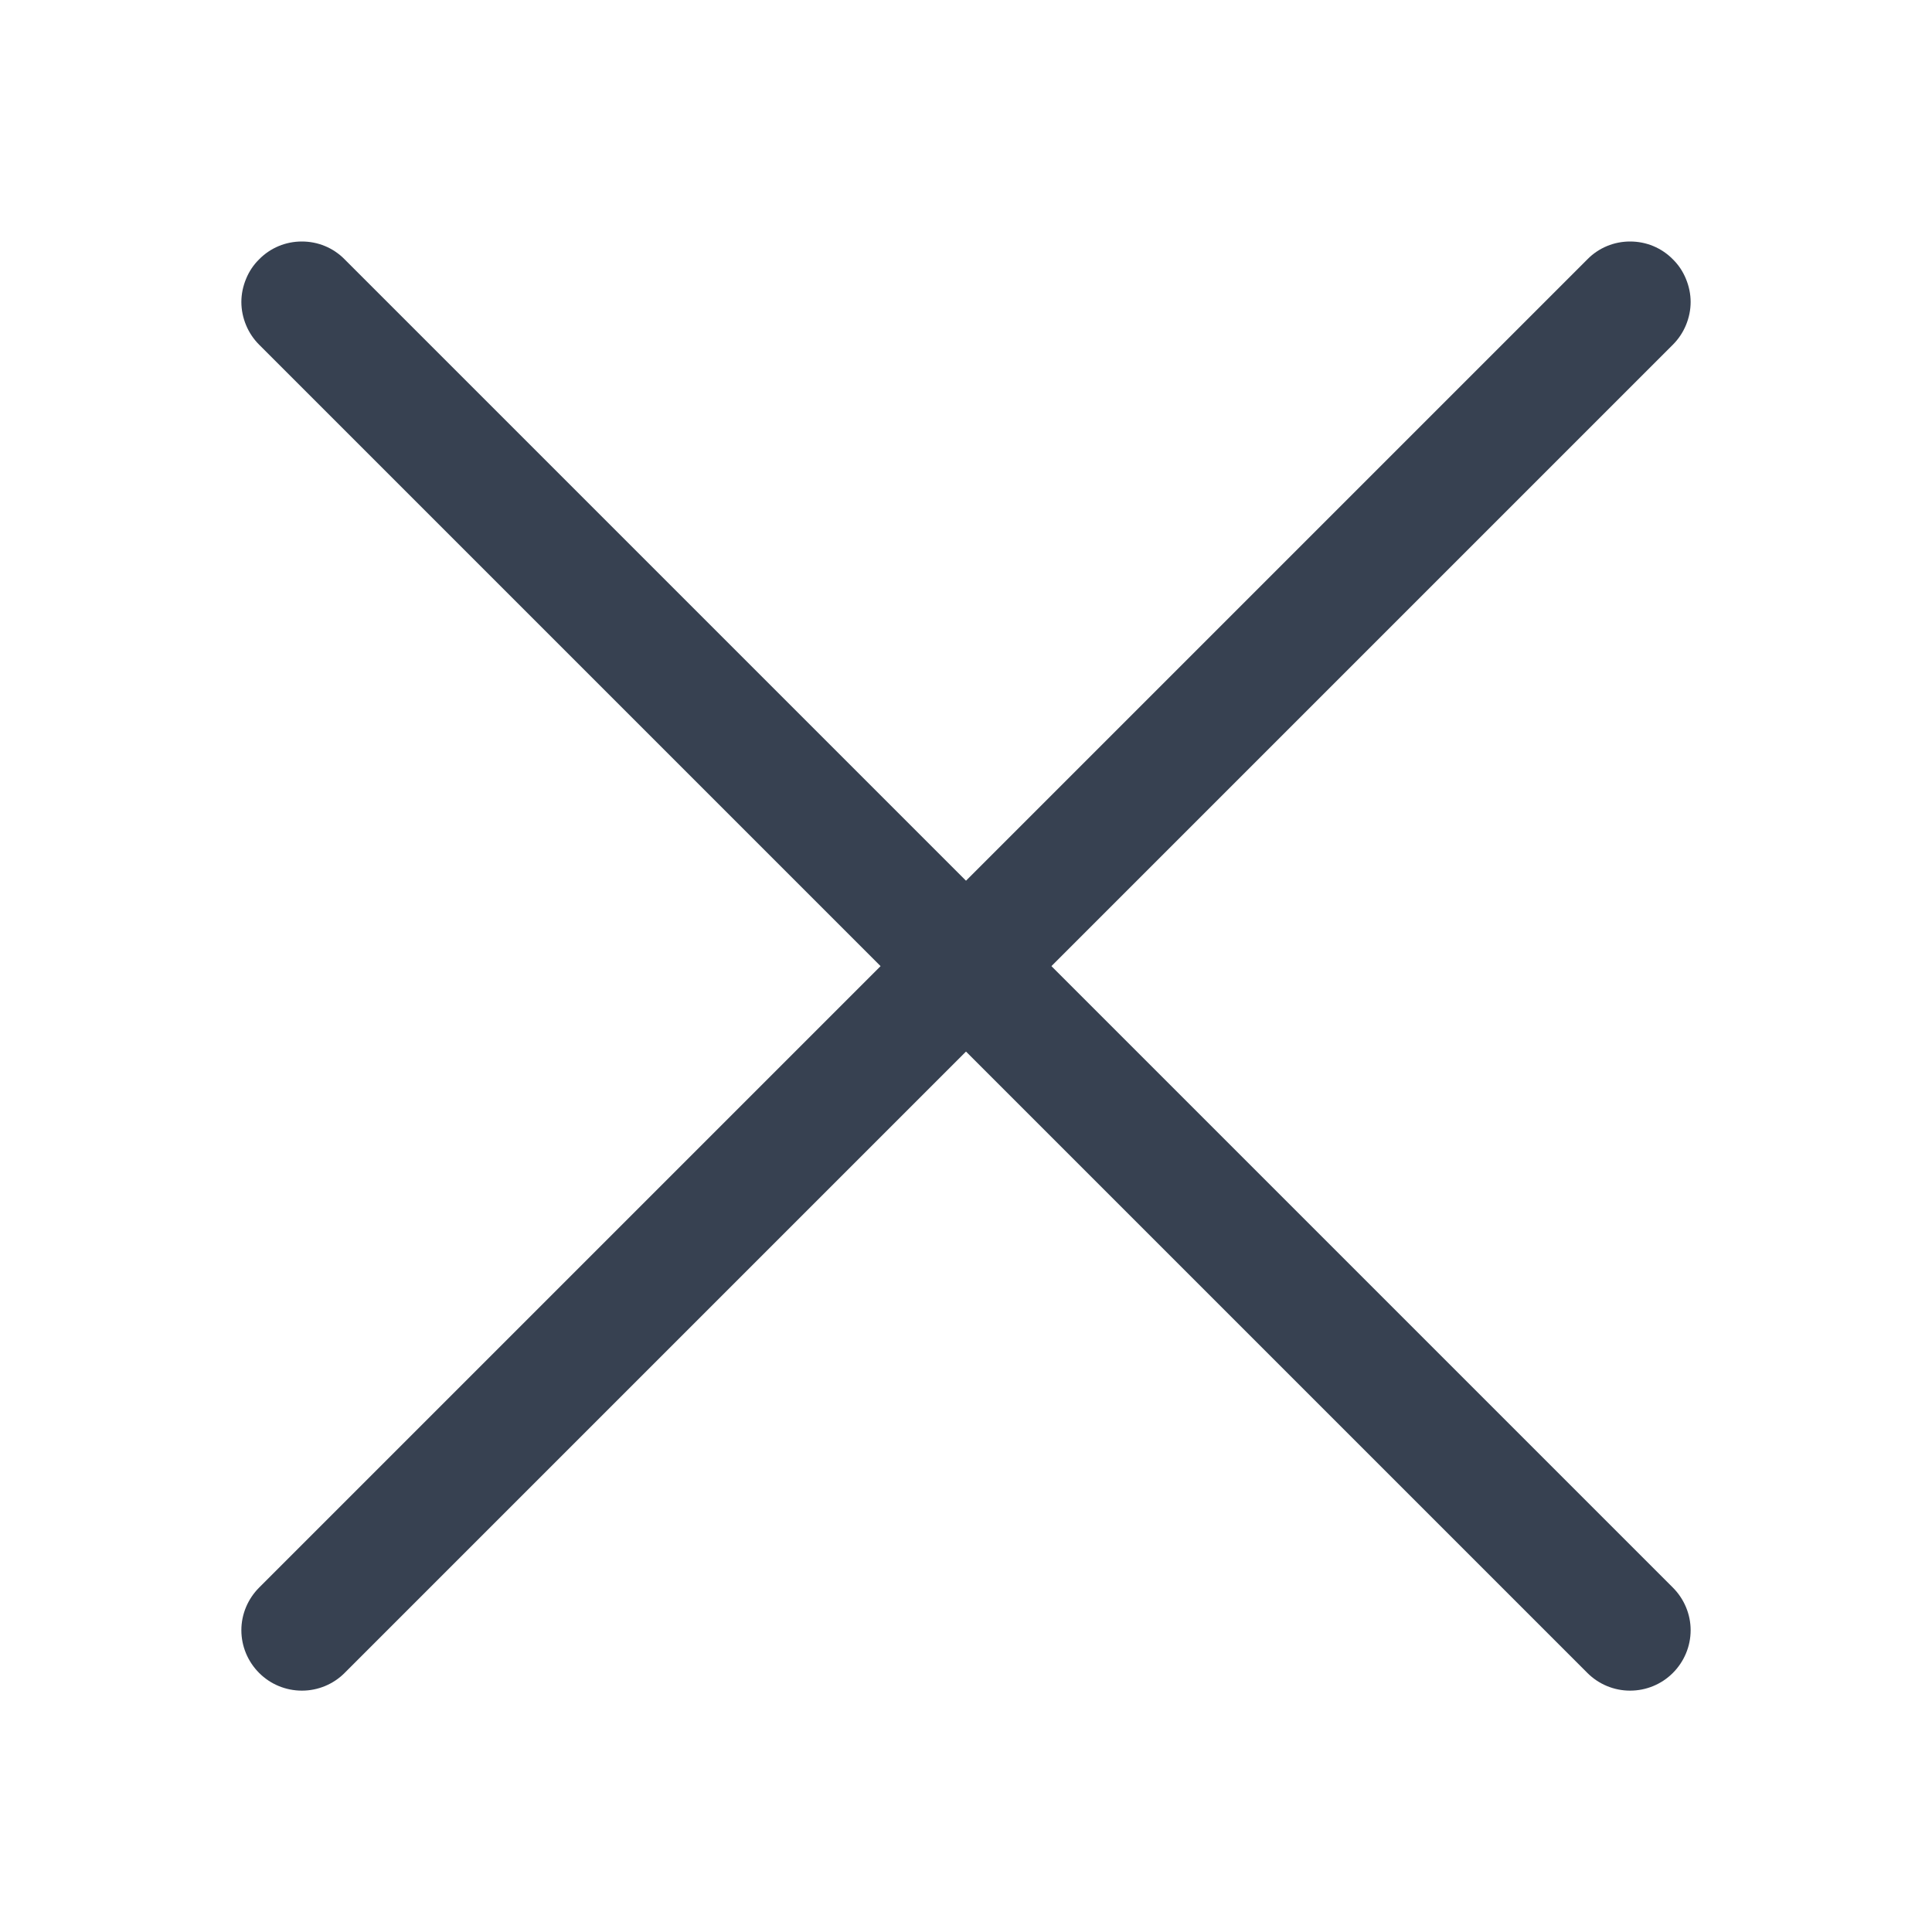 <svg width="14" height="14" viewBox="0 0 14 14" fill="none" xmlns="http://www.w3.org/2000/svg">
<path fill-rule="evenodd" clip-rule="evenodd" d="M12.122 1.879C12.163 1.919 12.195 1.967 12.217 2.021C12.239 2.074 12.251 2.131 12.251 2.188C12.251 2.246 12.239 2.303 12.217 2.356C12.195 2.409 12.163 2.457 12.122 2.498L2.497 12.123C2.415 12.205 2.304 12.251 2.188 12.251C2.071 12.251 1.96 12.205 1.878 12.123C1.796 12.041 1.749 11.93 1.749 11.813C1.749 11.697 1.796 11.586 1.878 11.504L11.503 1.879C11.543 1.838 11.592 1.805 11.645 1.783C11.698 1.761 11.755 1.75 11.812 1.75C11.87 1.75 11.927 1.761 11.98 1.783C12.033 1.805 12.082 1.838 12.122 1.879Z" fill="#374151"/>
<path fill-rule="evenodd" clip-rule="evenodd" d="M1.878 1.879C1.837 1.919 1.805 1.967 1.783 2.021C1.761 2.074 1.749 2.131 1.749 2.188C1.749 2.246 1.761 2.303 1.783 2.356C1.805 2.409 1.837 2.457 1.878 2.498L11.503 12.123C11.585 12.205 11.696 12.251 11.812 12.251C11.929 12.251 12.04 12.205 12.122 12.123C12.204 12.041 12.251 11.93 12.251 11.813C12.251 11.697 12.204 11.586 12.122 11.504L2.497 1.879C2.457 1.838 2.408 1.805 2.355 1.783C2.302 1.761 2.245 1.75 2.187 1.75C2.13 1.75 2.073 1.761 2.02 1.783C1.967 1.805 1.918 1.838 1.878 1.879Z" fill="#374151"/>
</svg>
